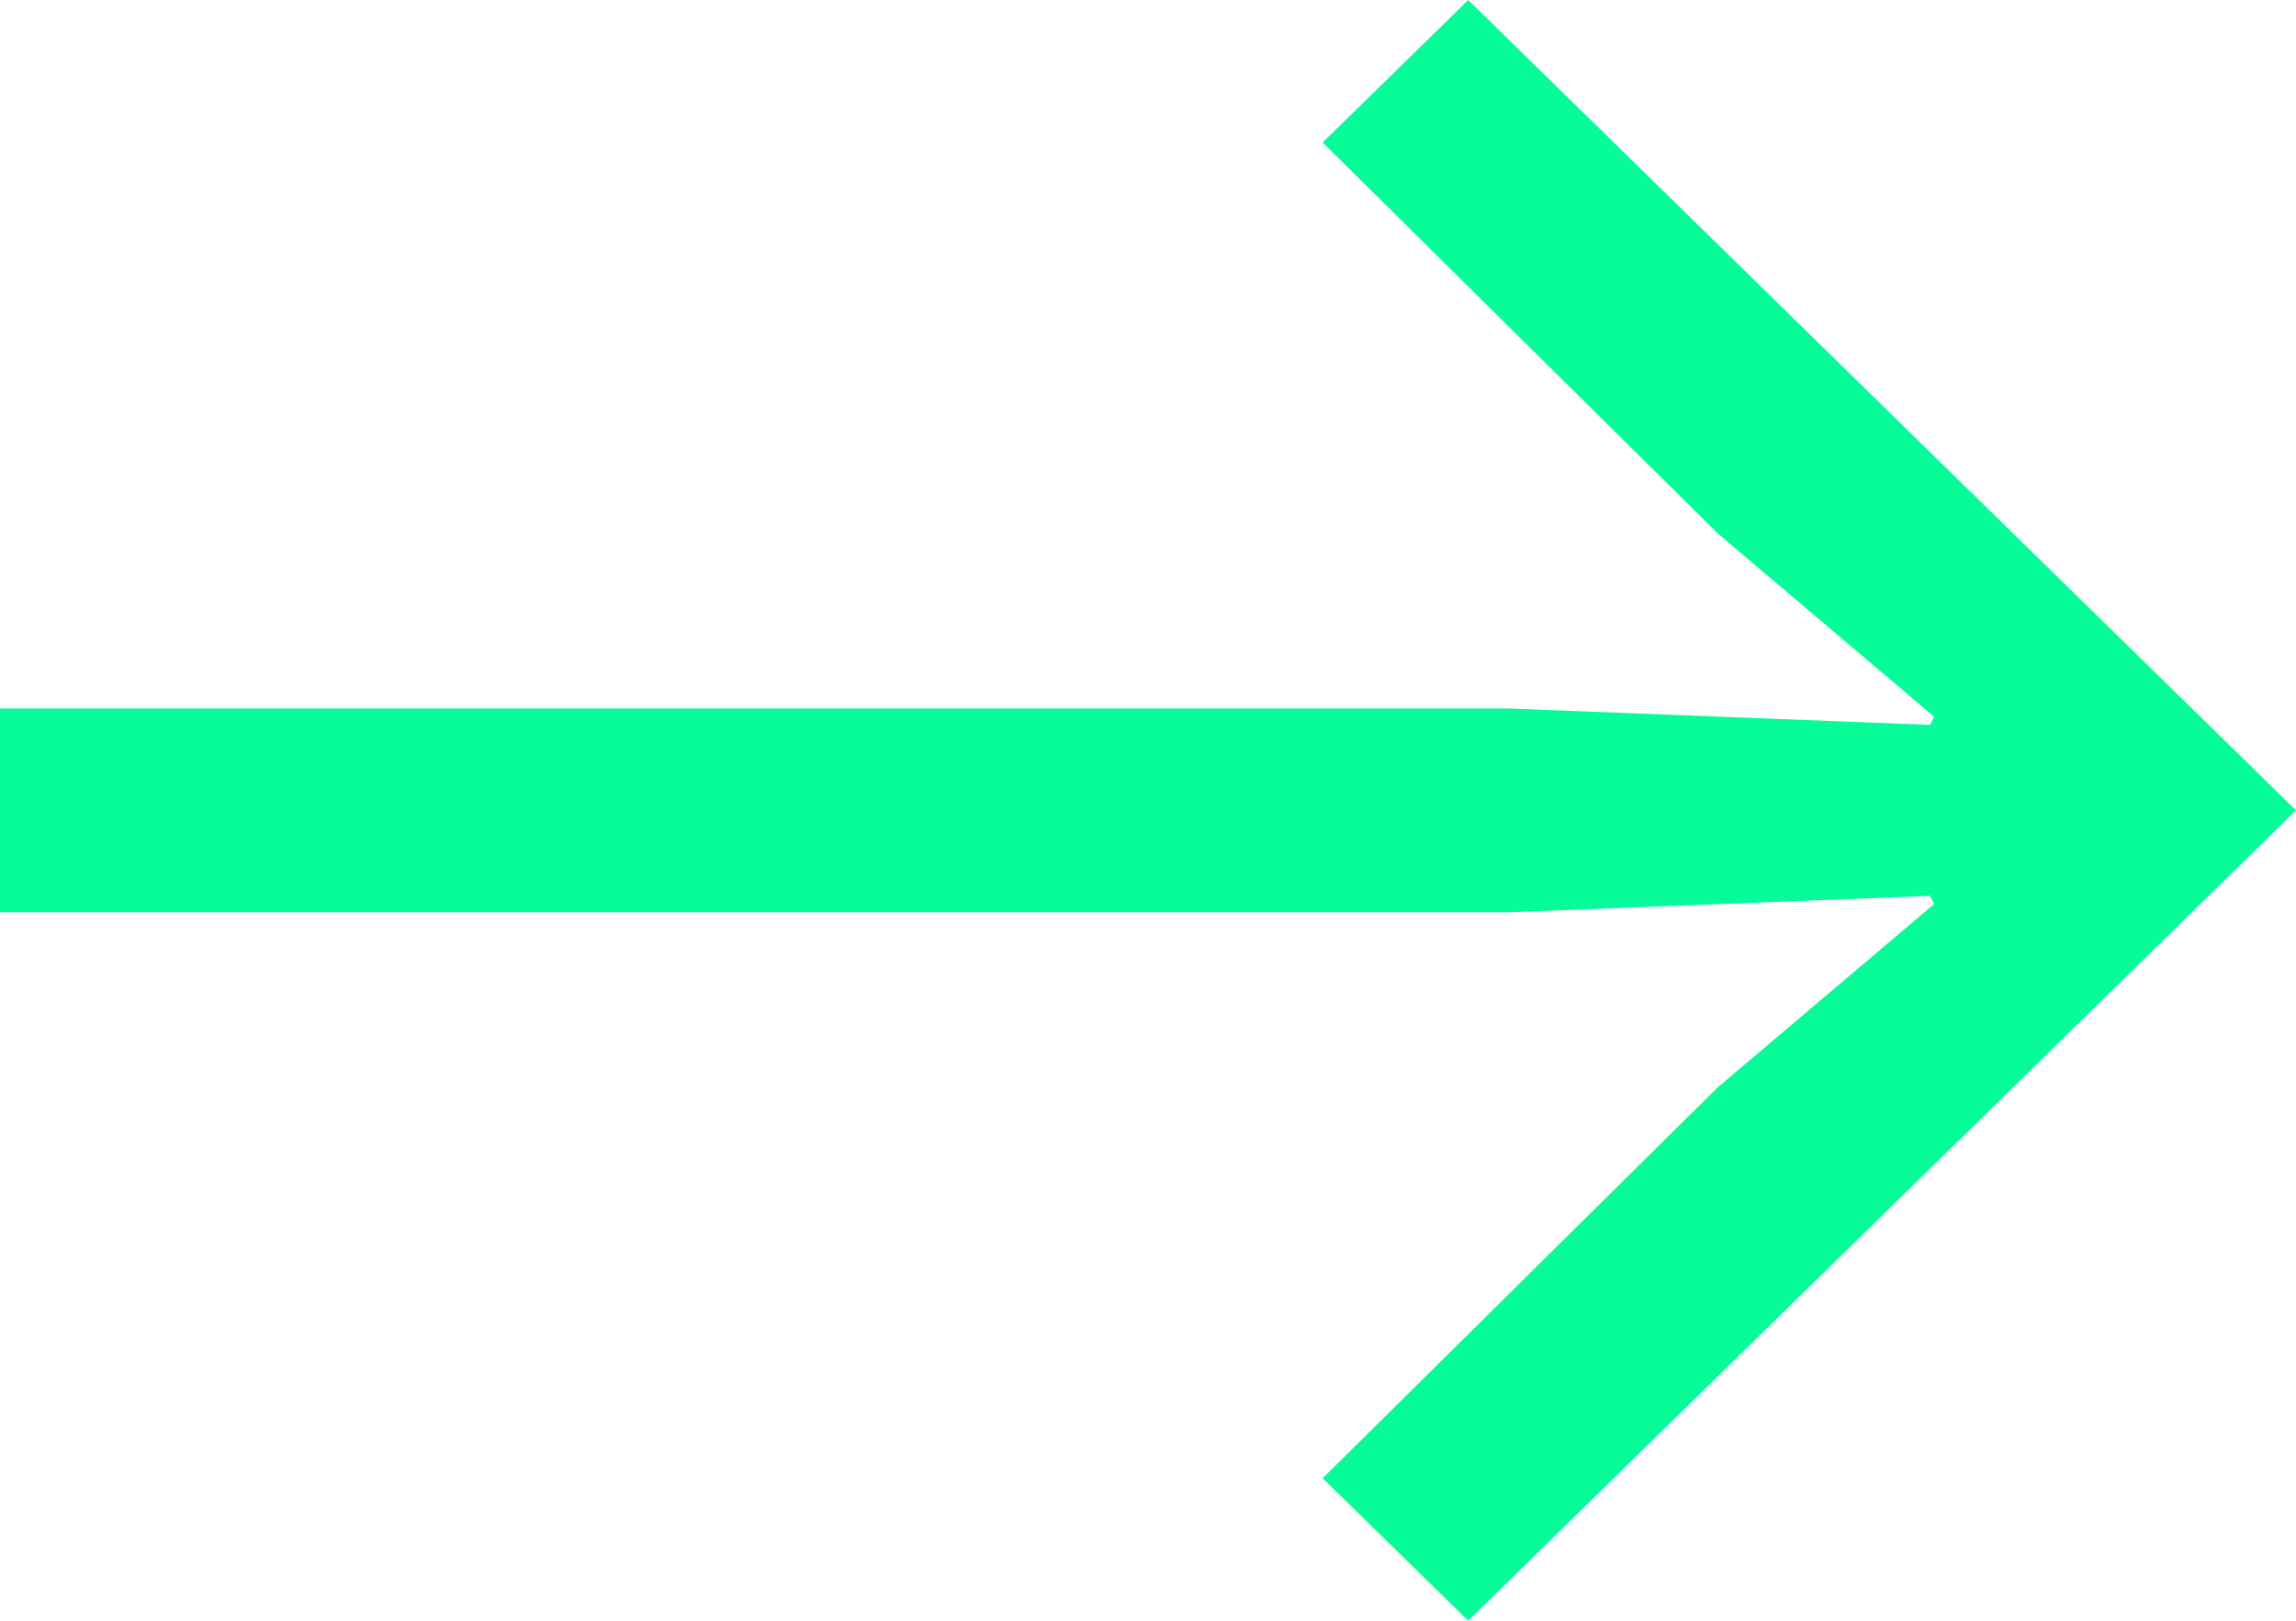 <svg width="17" height="12" viewBox="0 0 17 12" fill="none" xmlns="http://www.w3.org/2000/svg">
<path d="M10.871 12L9.793 10.945L12.719 8.05L14.321 6.693L14.29 6.633L11.179 6.754H0V5.246H11.179L14.29 5.367L14.321 5.307L12.719 3.95L9.793 1.055L10.871 0L17 6L10.871 12Z" fill="#06FC99"/>
</svg>
